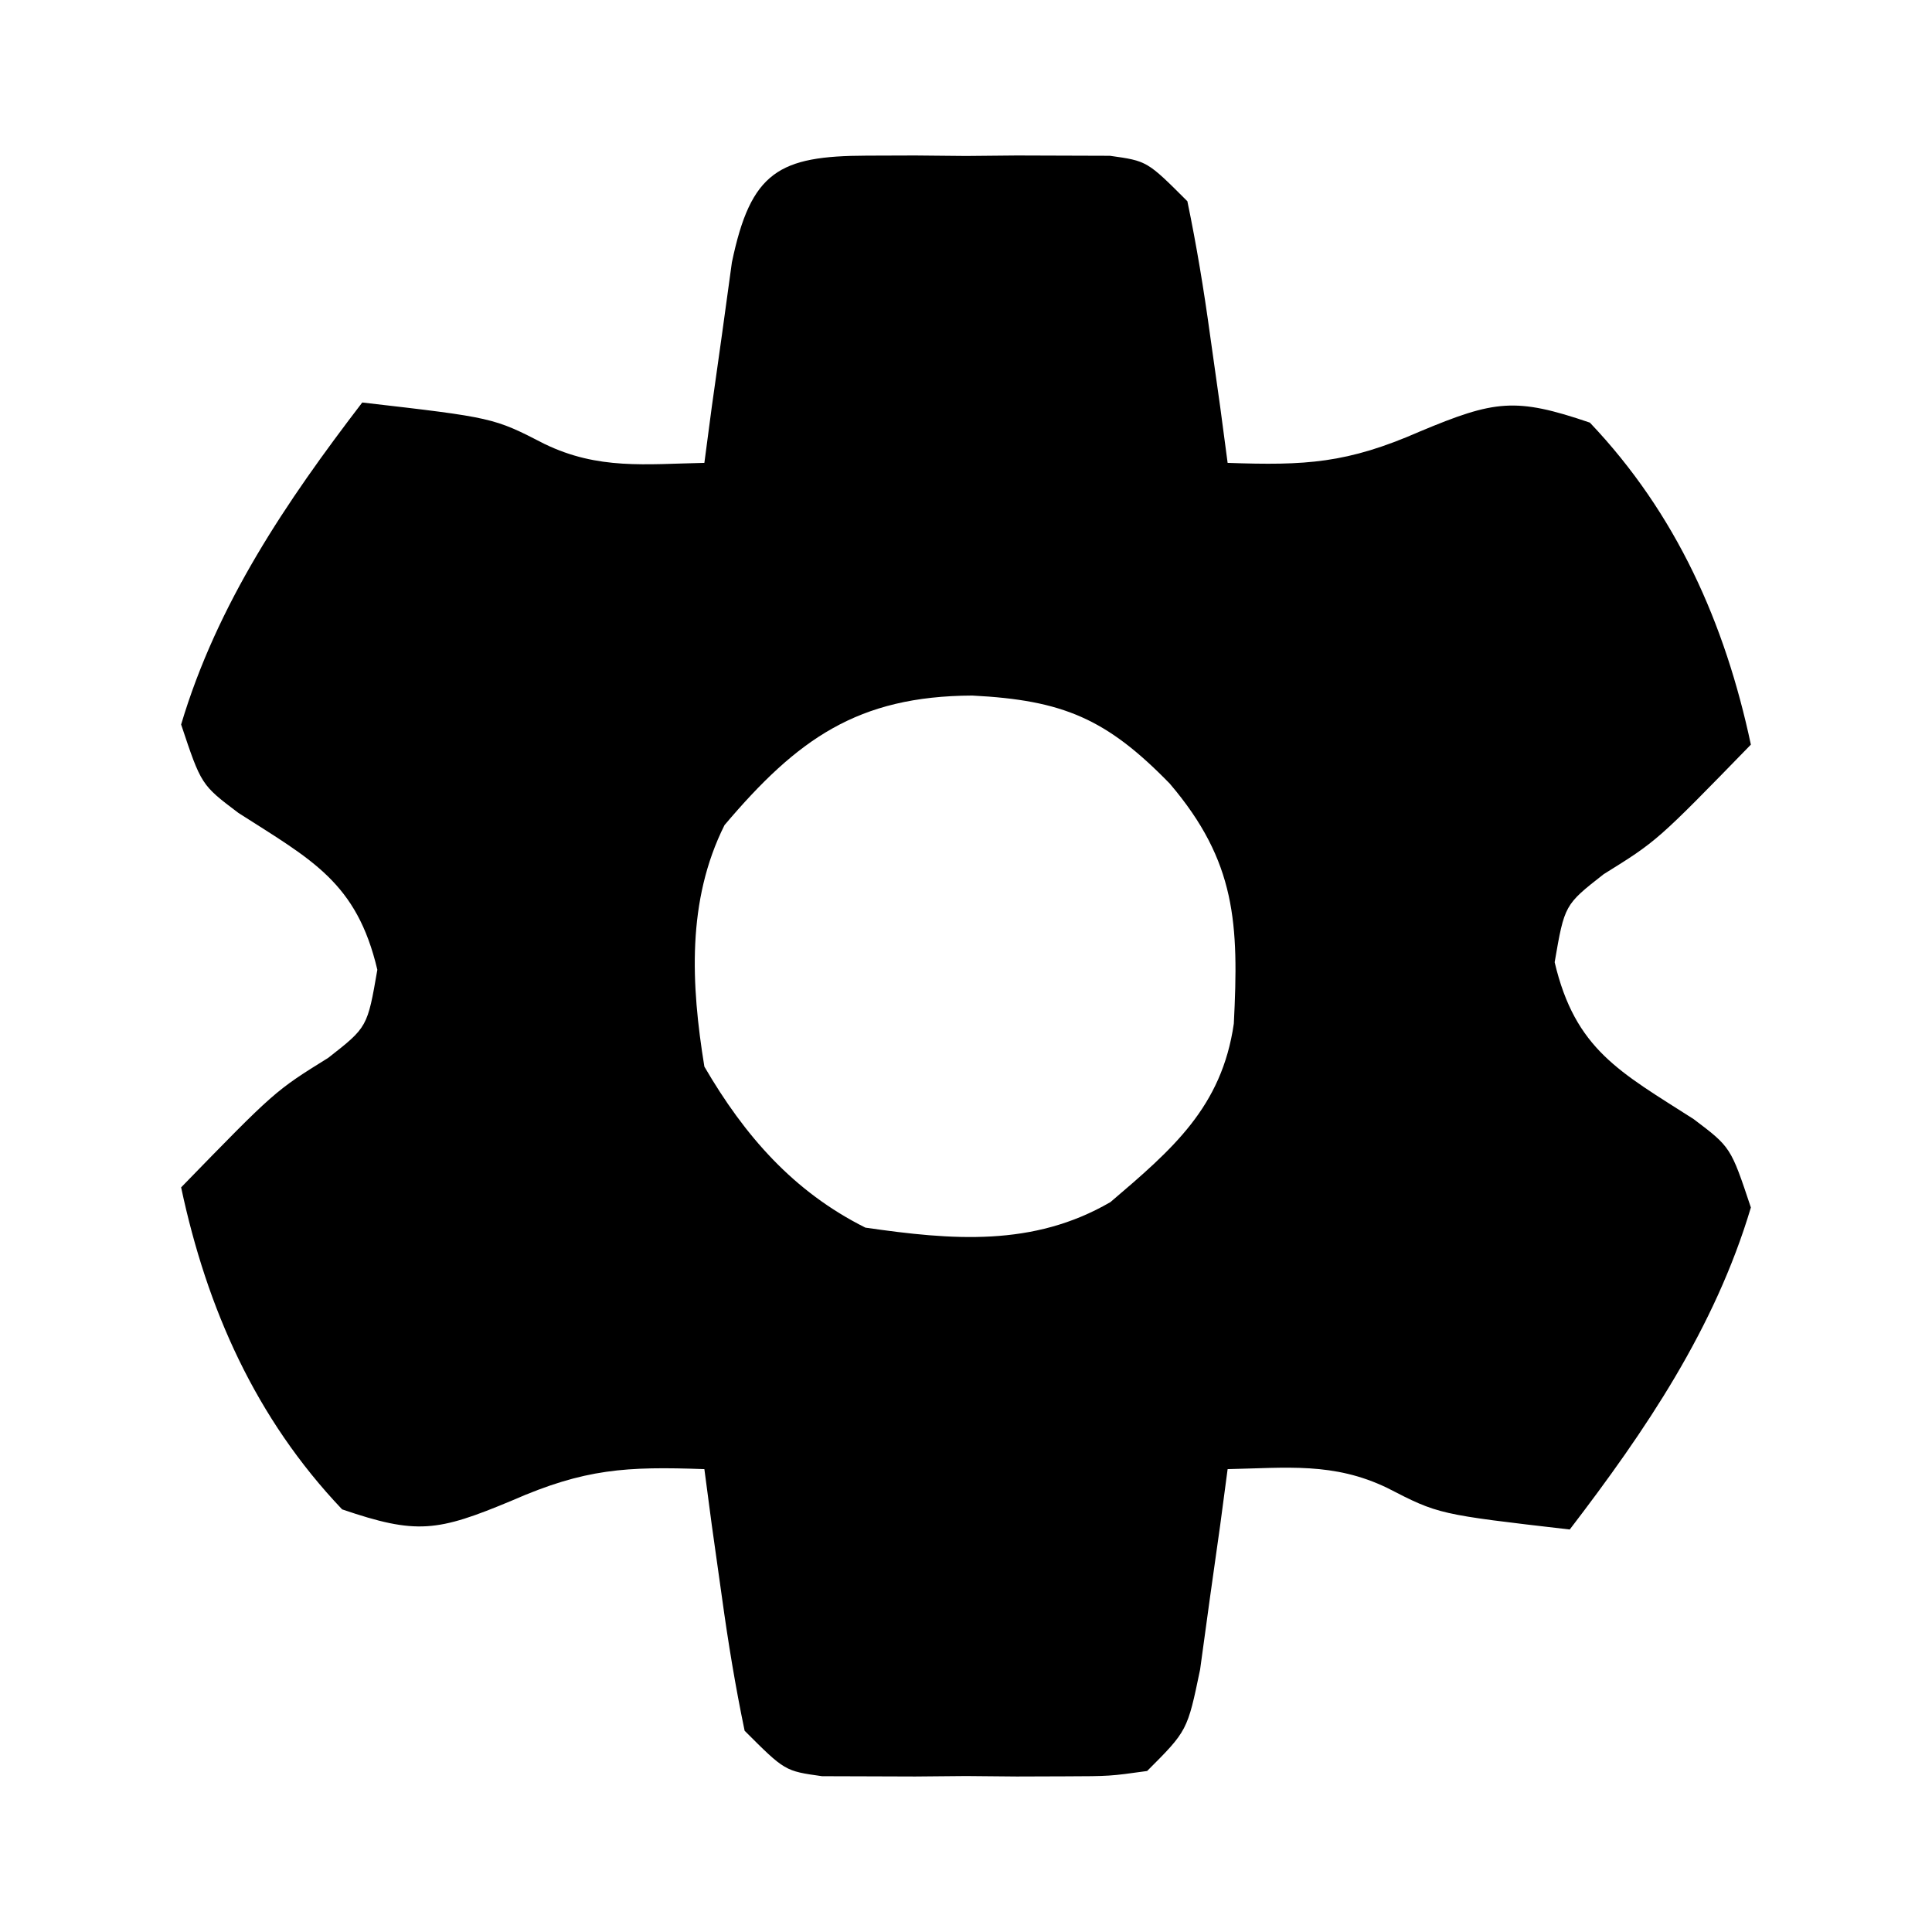 <?xml version="1.0" encoding="UTF-8"?>
<svg version="1.1" xmlns="http://www.w3.org/2000/svg" width="96" height="96">
<path d="M0 0 C1.195 -0.004 1.195 -0.004 2.414 -0.008 C3.247 -0 4.08 0.008 4.938 0.016 C5.77 0.008 6.603 0 7.461 -0.008 C8.258 -0.005 9.054 -0.003 9.875 0 C10.606 0.002 11.337 0.005 12.09 0.007 C13.938 0.266 13.938 0.266 15.938 2.266 C16.394 4.459 16.758 6.671 17.062 8.891 C17.314 10.673 17.314 10.673 17.57 12.492 C17.691 13.407 17.813 14.323 17.938 15.266 C21.818 15.402 23.869 15.296 27.5 13.703 C31.213 12.151 32.237 12.003 35.938 13.266 C40.234 17.786 42.654 23.235 43.938 29.266 C39.279 34.053 39.279 34.053 36.625 35.703 C34.68 37.225 34.68 37.225 34.188 40.078 C35.211 44.427 37.436 45.532 41.09 47.871 C42.938 49.266 42.938 49.266 43.938 52.266 C42.144 58.275 38.712 63.338 34.938 68.266 C28.419 67.513 28.419 67.513 25.875 66.203 C23.205 64.911 20.868 65.206 17.938 65.266 C17.756 66.638 17.756 66.638 17.57 68.039 C17.319 69.822 17.319 69.822 17.062 71.641 C16.9 72.824 16.738 74.007 16.57 75.227 C15.938 78.266 15.938 78.266 13.938 80.266 C12.09 80.524 12.09 80.524 9.875 80.531 C8.68 80.535 8.68 80.535 7.461 80.539 C6.628 80.531 5.795 80.524 4.938 80.516 C3.688 80.527 3.688 80.527 2.414 80.539 C1.617 80.536 0.821 80.534 0 80.531 C-0.731 80.529 -1.462 80.527 -2.215 80.524 C-4.062 80.266 -4.062 80.266 -6.062 78.266 C-6.519 76.073 -6.883 73.86 -7.188 71.641 C-7.355 70.452 -7.523 69.264 -7.695 68.039 C-7.816 67.124 -7.938 66.209 -8.062 65.266 C-11.943 65.129 -13.994 65.236 -17.625 66.828 C-21.338 68.381 -22.362 68.528 -26.062 67.266 C-30.359 62.746 -32.779 57.296 -34.062 51.266 C-29.404 46.478 -29.404 46.478 -26.75 44.828 C-24.805 43.306 -24.805 43.306 -24.312 40.453 C-25.336 36.105 -27.561 35 -31.215 32.66 C-33.062 31.266 -33.062 31.266 -34.062 28.266 C-32.269 22.256 -28.837 17.193 -25.062 12.266 C-18.544 13.018 -18.544 13.018 -16 14.328 C-13.33 15.62 -10.993 15.325 -8.062 15.266 C-7.941 14.35 -7.82 13.435 -7.695 12.492 C-7.528 11.304 -7.36 10.115 -7.188 8.891 C-7.025 7.707 -6.863 6.524 -6.695 5.305 C-5.754 0.785 -4.352 0.013 0 0 Z M-7.062 33.266 C-8.941 37.023 -8.726 41.185 -8.062 45.266 C-6.062 48.7 -3.639 51.477 -0.062 53.266 C4.24 53.887 8.271 54.236 12.117 51.996 C15.197 49.37 17.647 47.279 18.246 43.129 C18.497 38.168 18.367 35.078 15.062 31.203 C11.919 27.976 9.754 27.056 5.25 26.828 C-0.454 26.853 -3.446 28.996 -7.062 33.266 Z " fill="#000000" transform="translate(43.062,7.734)"/>
</svg>
